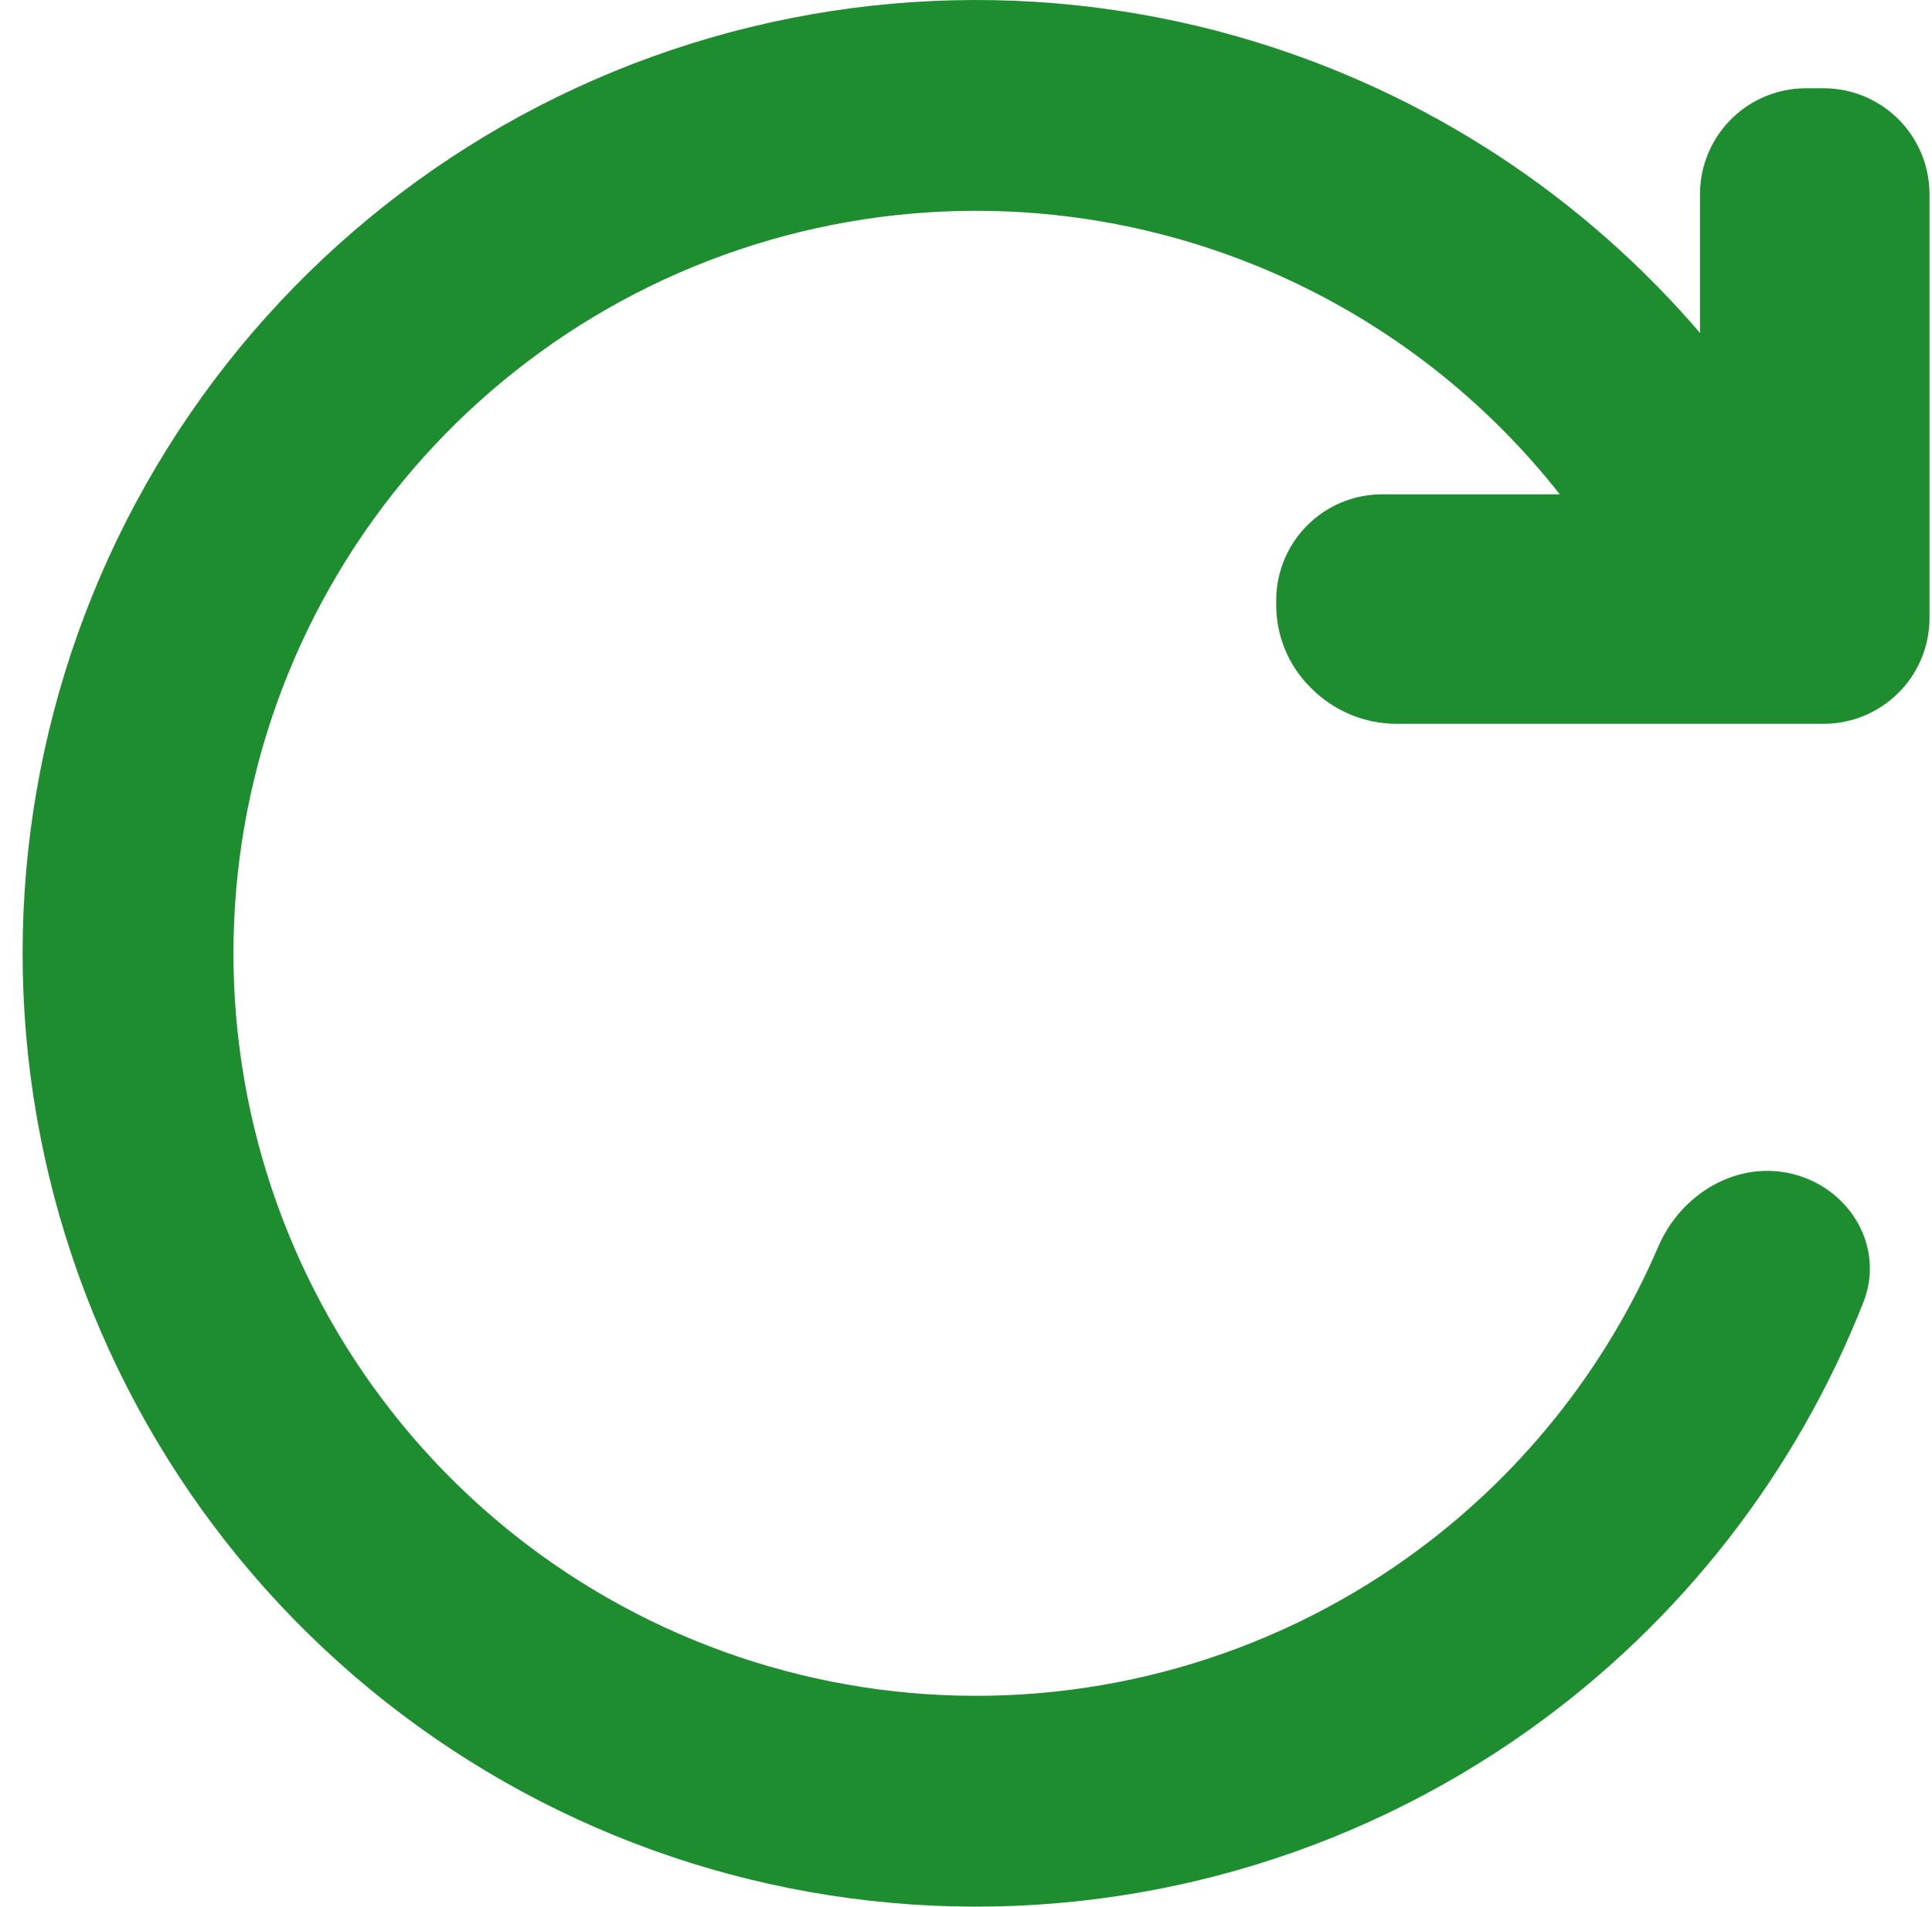 <svg width="77" height="76" viewBox="0 0 77 76" fill="none" xmlns="http://www.w3.org/2000/svg">
<path d="M67.753 7.741V14.074C67.753 17.183 65.233 19.704 62.123 19.704H55.087C54.173 19.704 53.284 20 52.553 20.548C51.49 21.346 50.864 22.597 50.864 23.926V24.124C50.864 25.349 51.351 26.524 52.217 27.39L52.272 27.445C53.173 28.346 54.395 28.852 55.669 28.852H72.679C74.008 28.852 75.26 28.226 76.057 27.163C76.605 26.432 76.901 25.543 76.901 24.63V7.741C76.901 6.412 76.276 5.16 75.212 4.363C74.482 3.815 73.593 3.519 72.679 3.519H71.975C71.062 3.519 70.173 3.815 69.442 4.363C68.379 5.16 67.753 6.412 67.753 7.741Z" fill="#1E8D30"/>
<path d="M71.529 46.817C73.77 47.422 75.117 49.74 74.268 51.9C71.588 58.718 66.982 64.646 60.97 68.935C53.813 74.041 45.107 76.507 36.336 75.913C27.564 75.32 19.27 71.703 12.866 65.68C6.462 59.657 2.345 51.599 1.216 42.88C0.087 34.162 2.016 25.321 6.674 17.865C11.332 10.409 18.432 4.799 26.763 1.991C35.094 -0.817 44.141 -0.65 52.362 2.464C59.268 5.08 65.233 9.639 69.56 15.55C70.931 17.422 70.219 20.007 68.207 21.163C66.195 22.319 63.649 21.601 62.22 19.773C58.903 15.529 54.472 12.249 49.385 10.322C42.982 7.896 35.936 7.766 29.447 9.954C22.958 12.141 17.429 16.51 13.8 22.318C10.172 28.125 8.67 35.01 9.549 41.801C10.429 48.592 13.636 54.868 18.623 59.559C23.611 64.25 30.071 67.067 36.903 67.529C43.735 67.992 50.516 66.071 56.09 62.094C60.518 58.935 63.967 54.634 66.094 49.686C67.01 47.554 69.29 46.211 71.529 46.817Z" fill="#1E8D30"/>
</svg>
